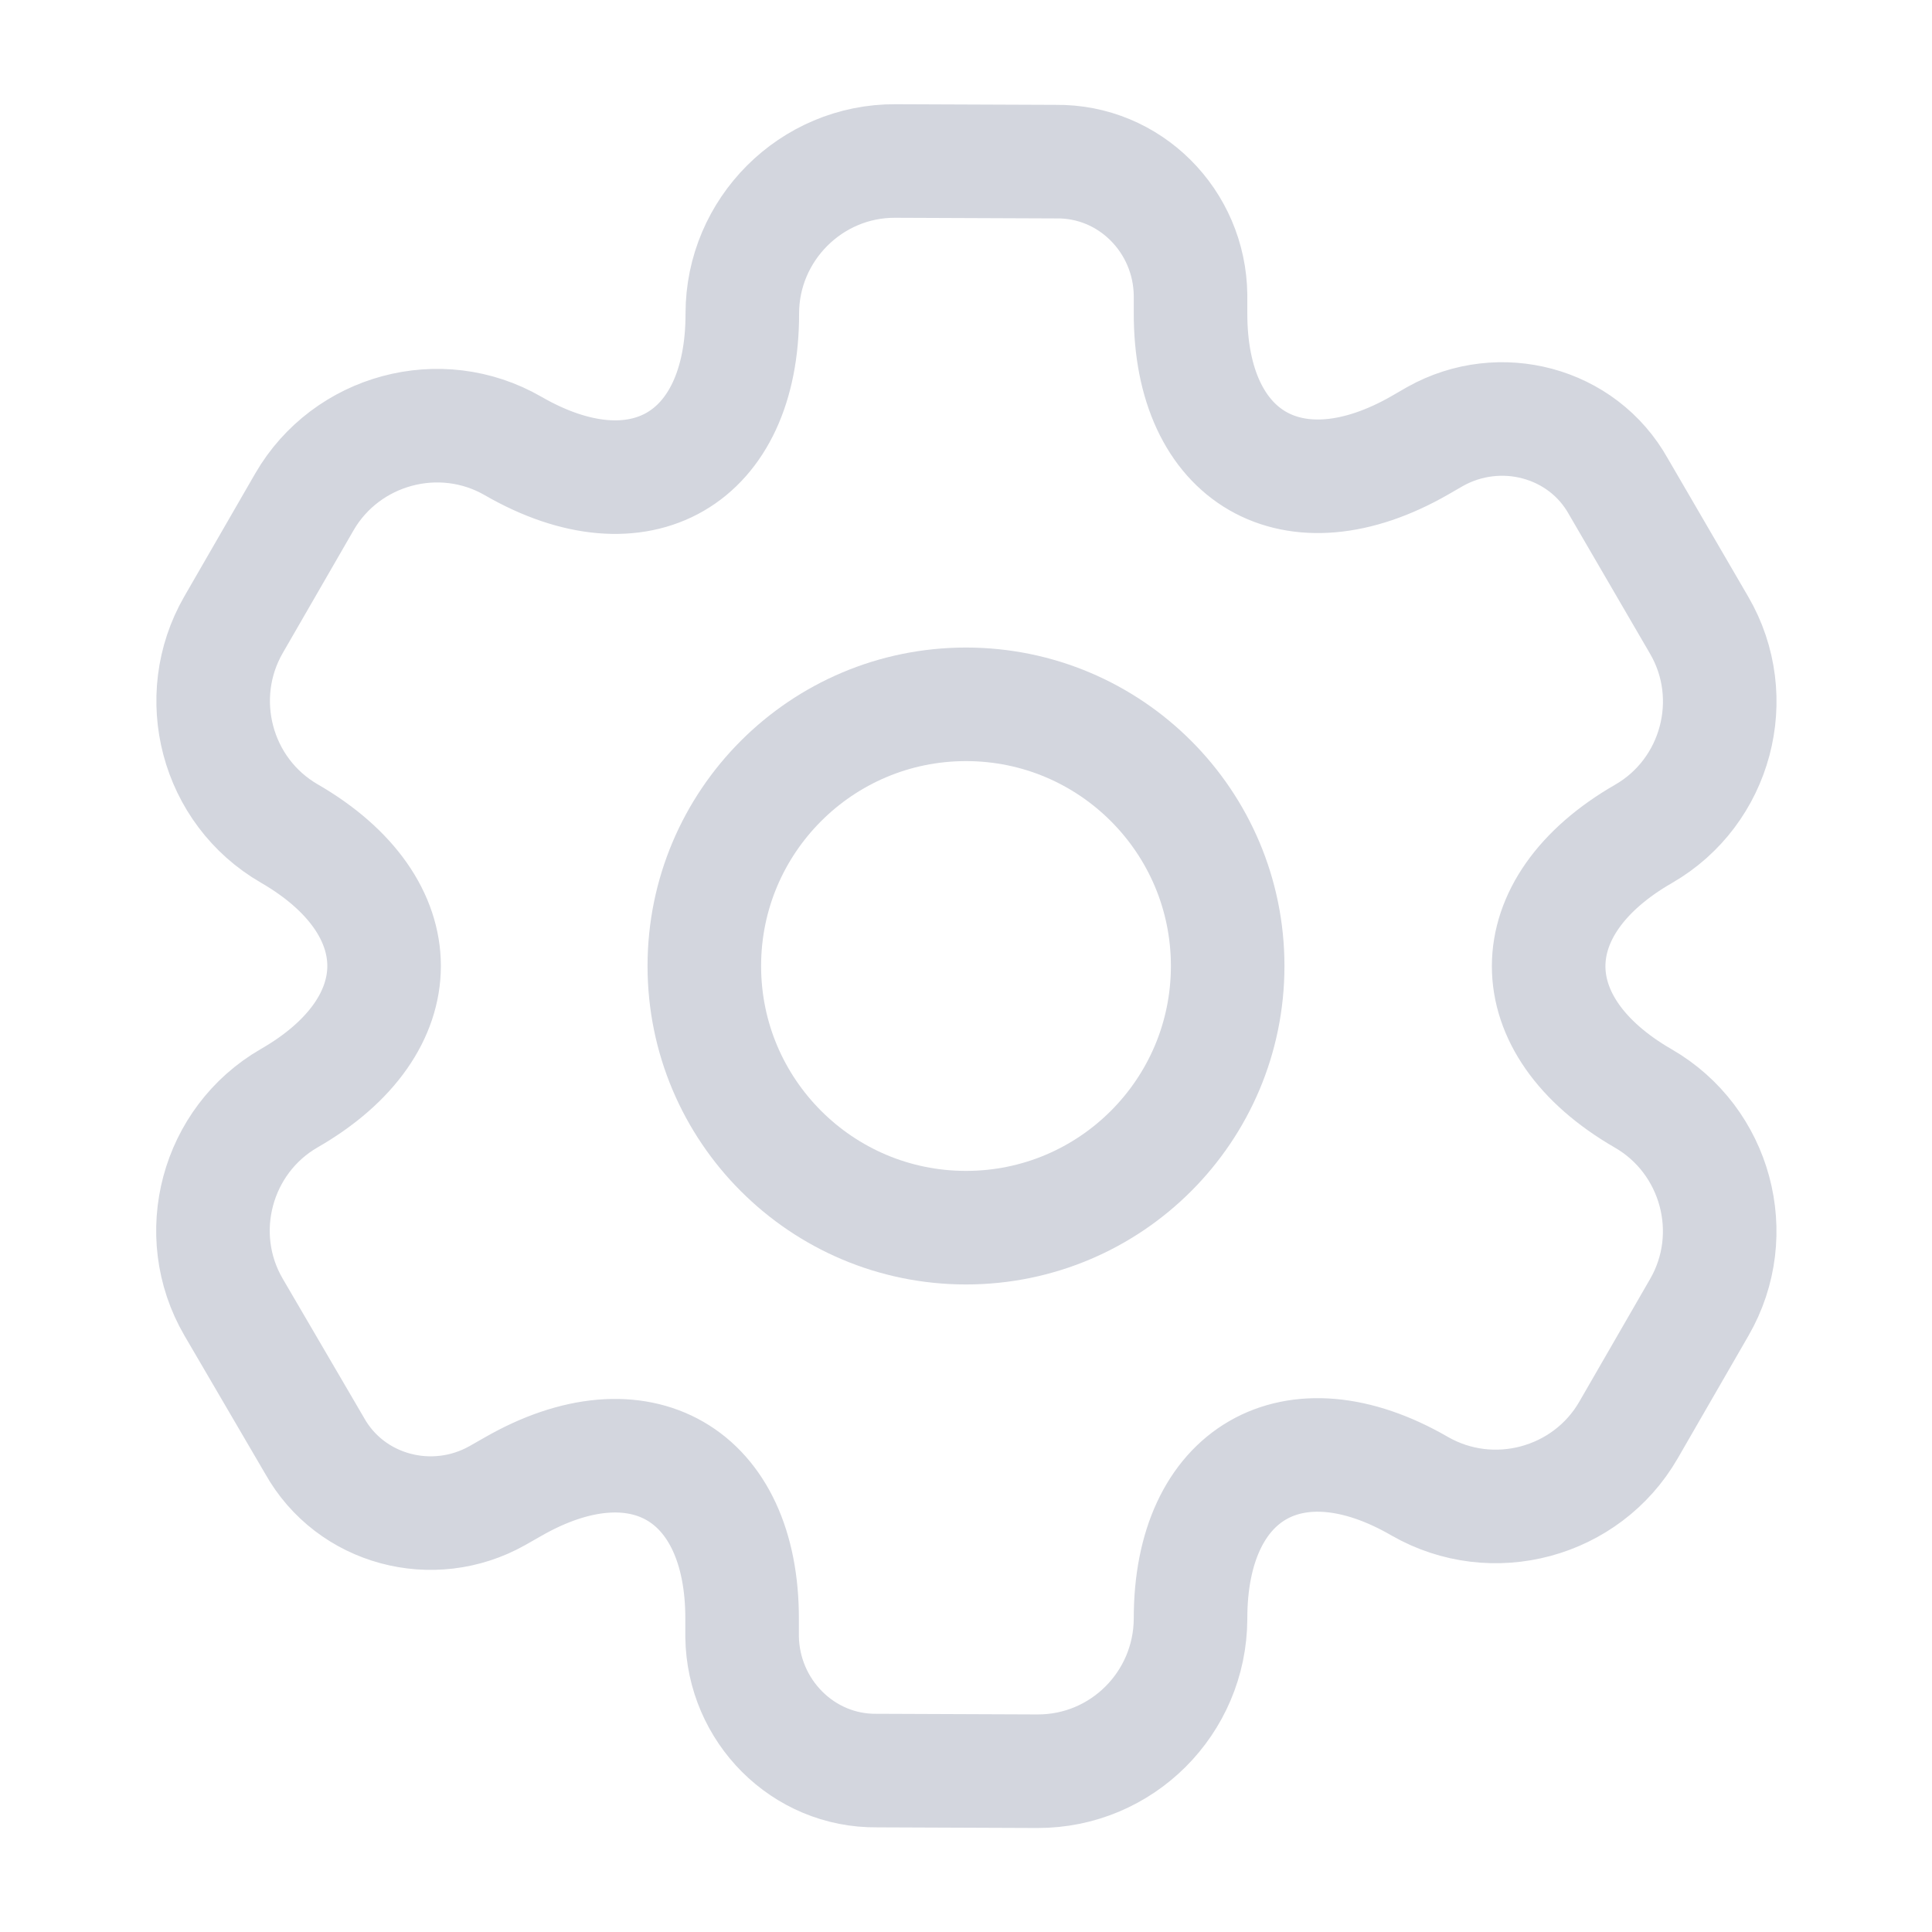 <svg width="9" height="9" viewBox="0 0 9 9" fill="none" xmlns="http://www.w3.org/2000/svg">
<g clip-path="url(#clip0_1_30530)">
<path d="M1.088 2.91L1.418 2.338C1.613 2.001 2.05 1.881 2.391 2.078C2.979 2.417 3.459 2.14 3.458 1.46C3.458 1.07 3.778 0.748 4.171 0.75L4.918 0.753C5.263 0.748 5.542 1.03 5.546 1.375L5.546 1.457C5.544 2.136 6.025 2.413 6.615 2.074L6.686 2.033C6.987 1.865 7.371 1.965 7.539 2.266L7.915 2.912C8.113 3.251 7.995 3.689 7.657 3.884C7.067 4.223 7.067 4.778 7.655 5.117C7.993 5.312 8.113 5.749 7.916 6.09L7.586 6.662C7.391 7 6.954 7.119 6.613 6.923C6.025 6.583 5.545 6.86 5.546 7.541C5.544 7.934 5.226 8.252 4.833 8.251L4.085 8.248C3.741 8.252 3.462 7.97 3.457 7.625L3.457 7.543C3.459 6.864 2.979 6.587 2.389 6.926L2.317 6.967C2.017 7.136 1.633 7.035 1.465 6.734L1.088 6.089C0.89 5.749 1.009 5.311 1.347 5.116C1.937 4.777 1.936 4.223 1.348 3.883C1.007 3.686 0.893 3.248 1.088 2.91Z" stroke="#D3D6DE" stroke-width="0.529" stroke-miterlimit="10" stroke-linecap="round" stroke-linejoin="round"/>
<path d="M5.719 4.5C5.719 3.827 5.173 3.281 4.5 3.281C3.827 3.281 3.281 3.827 3.281 4.5C3.281 5.173 3.827 5.719 4.5 5.719C5.173 5.719 5.719 5.173 5.719 4.5Z" stroke="#D3D6DE" stroke-width="0.529"/>
</g>
<defs>
<clipPath id="clip0_1_30530">
<rect width="8.471" height="8.471" fill="white" transform="scale(1.062)"/>
</clipPath>
</defs>
</svg>

